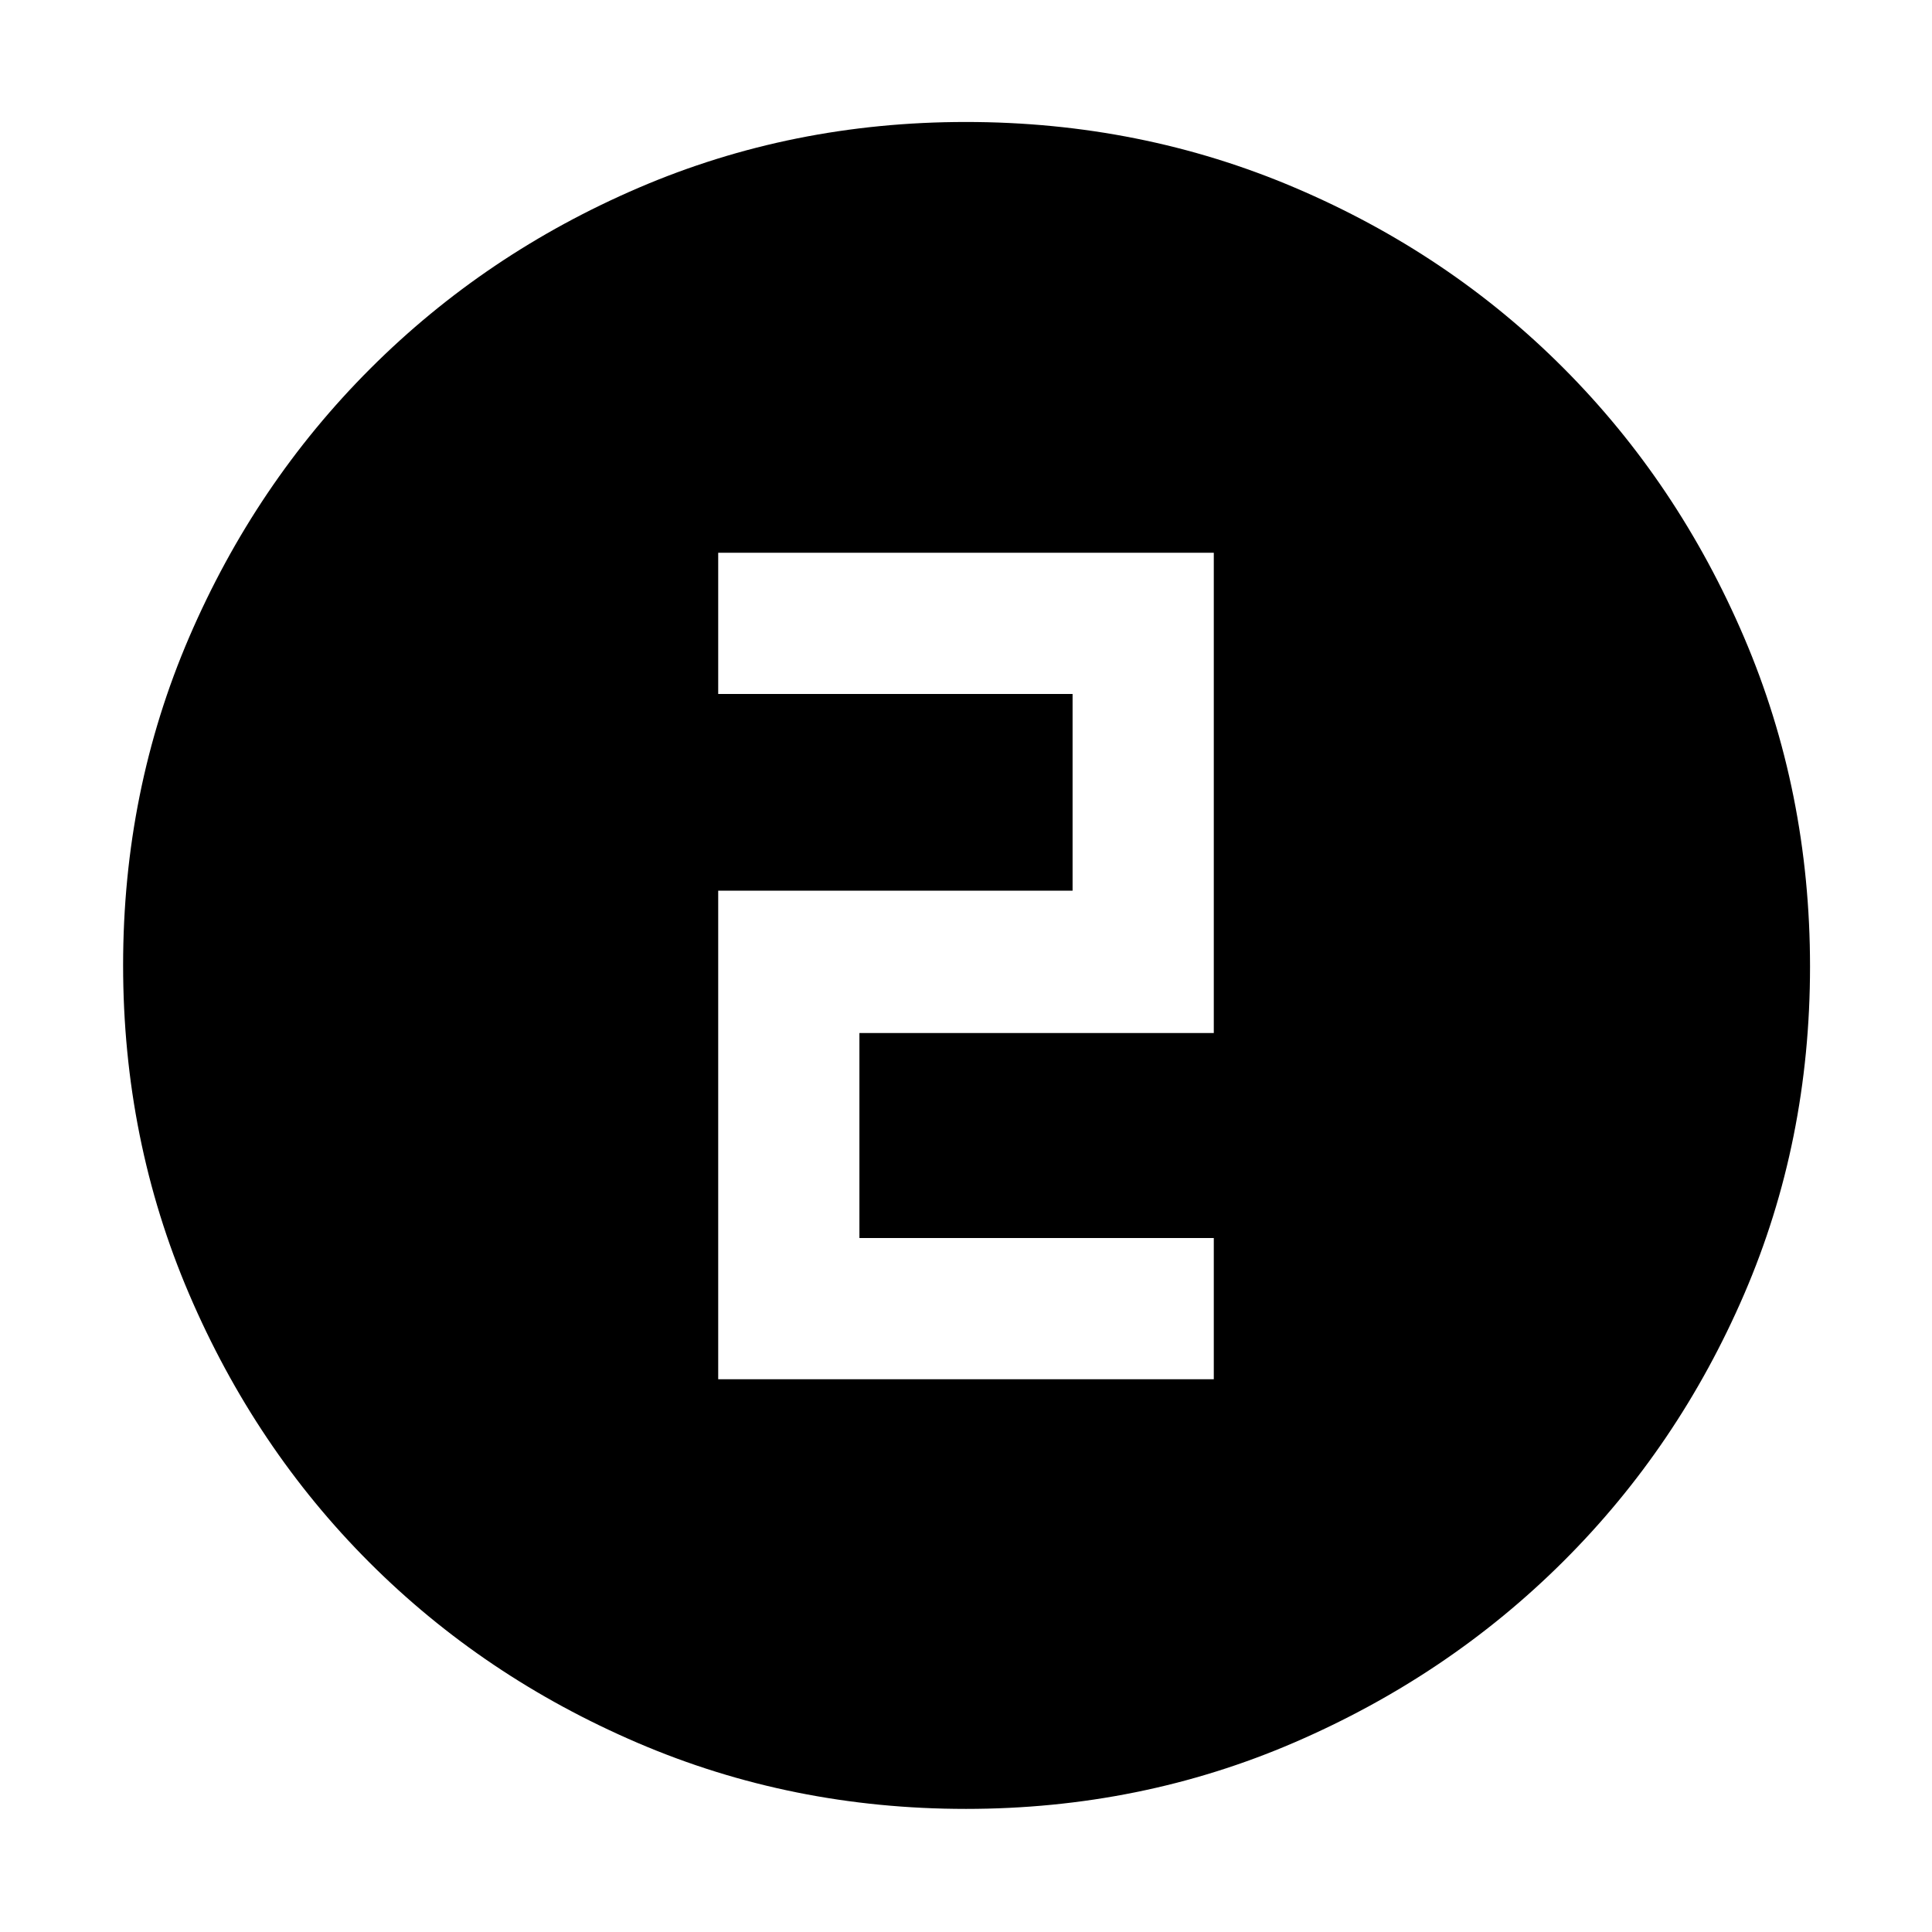 <svg xmlns="http://www.w3.org/2000/svg" height="48" viewBox="0 -960 960 960" width="48"><path d="M479.89-61.17q-86.56 0-163.01-32.79-76.45-32.78-133.29-89.63-56.85-56.84-89.63-133.42-32.79-76.57-32.79-163.41 0-86.74 32.85-163.01 32.84-76.28 89.98-133.41 57.13-57.13 133.29-89.84 76.17-32.71 162.64-32.71 86.84 0 163.51 32.66 76.68 32.65 133.53 89.71 56.86 57.05 89.64 133.7 32.78 76.65 32.78 163.6 0 86.91-32.71 162.75-32.71 75.85-89.84 132.79-57.13 56.95-133.64 89.98-76.5 33.03-163.31 33.03ZM356.87-274.65h246.26v-70.18H427.04V-446.7h176.09v-238.65H356.87v70.18h176.09v97.74H356.87v242.78Z"/></svg>